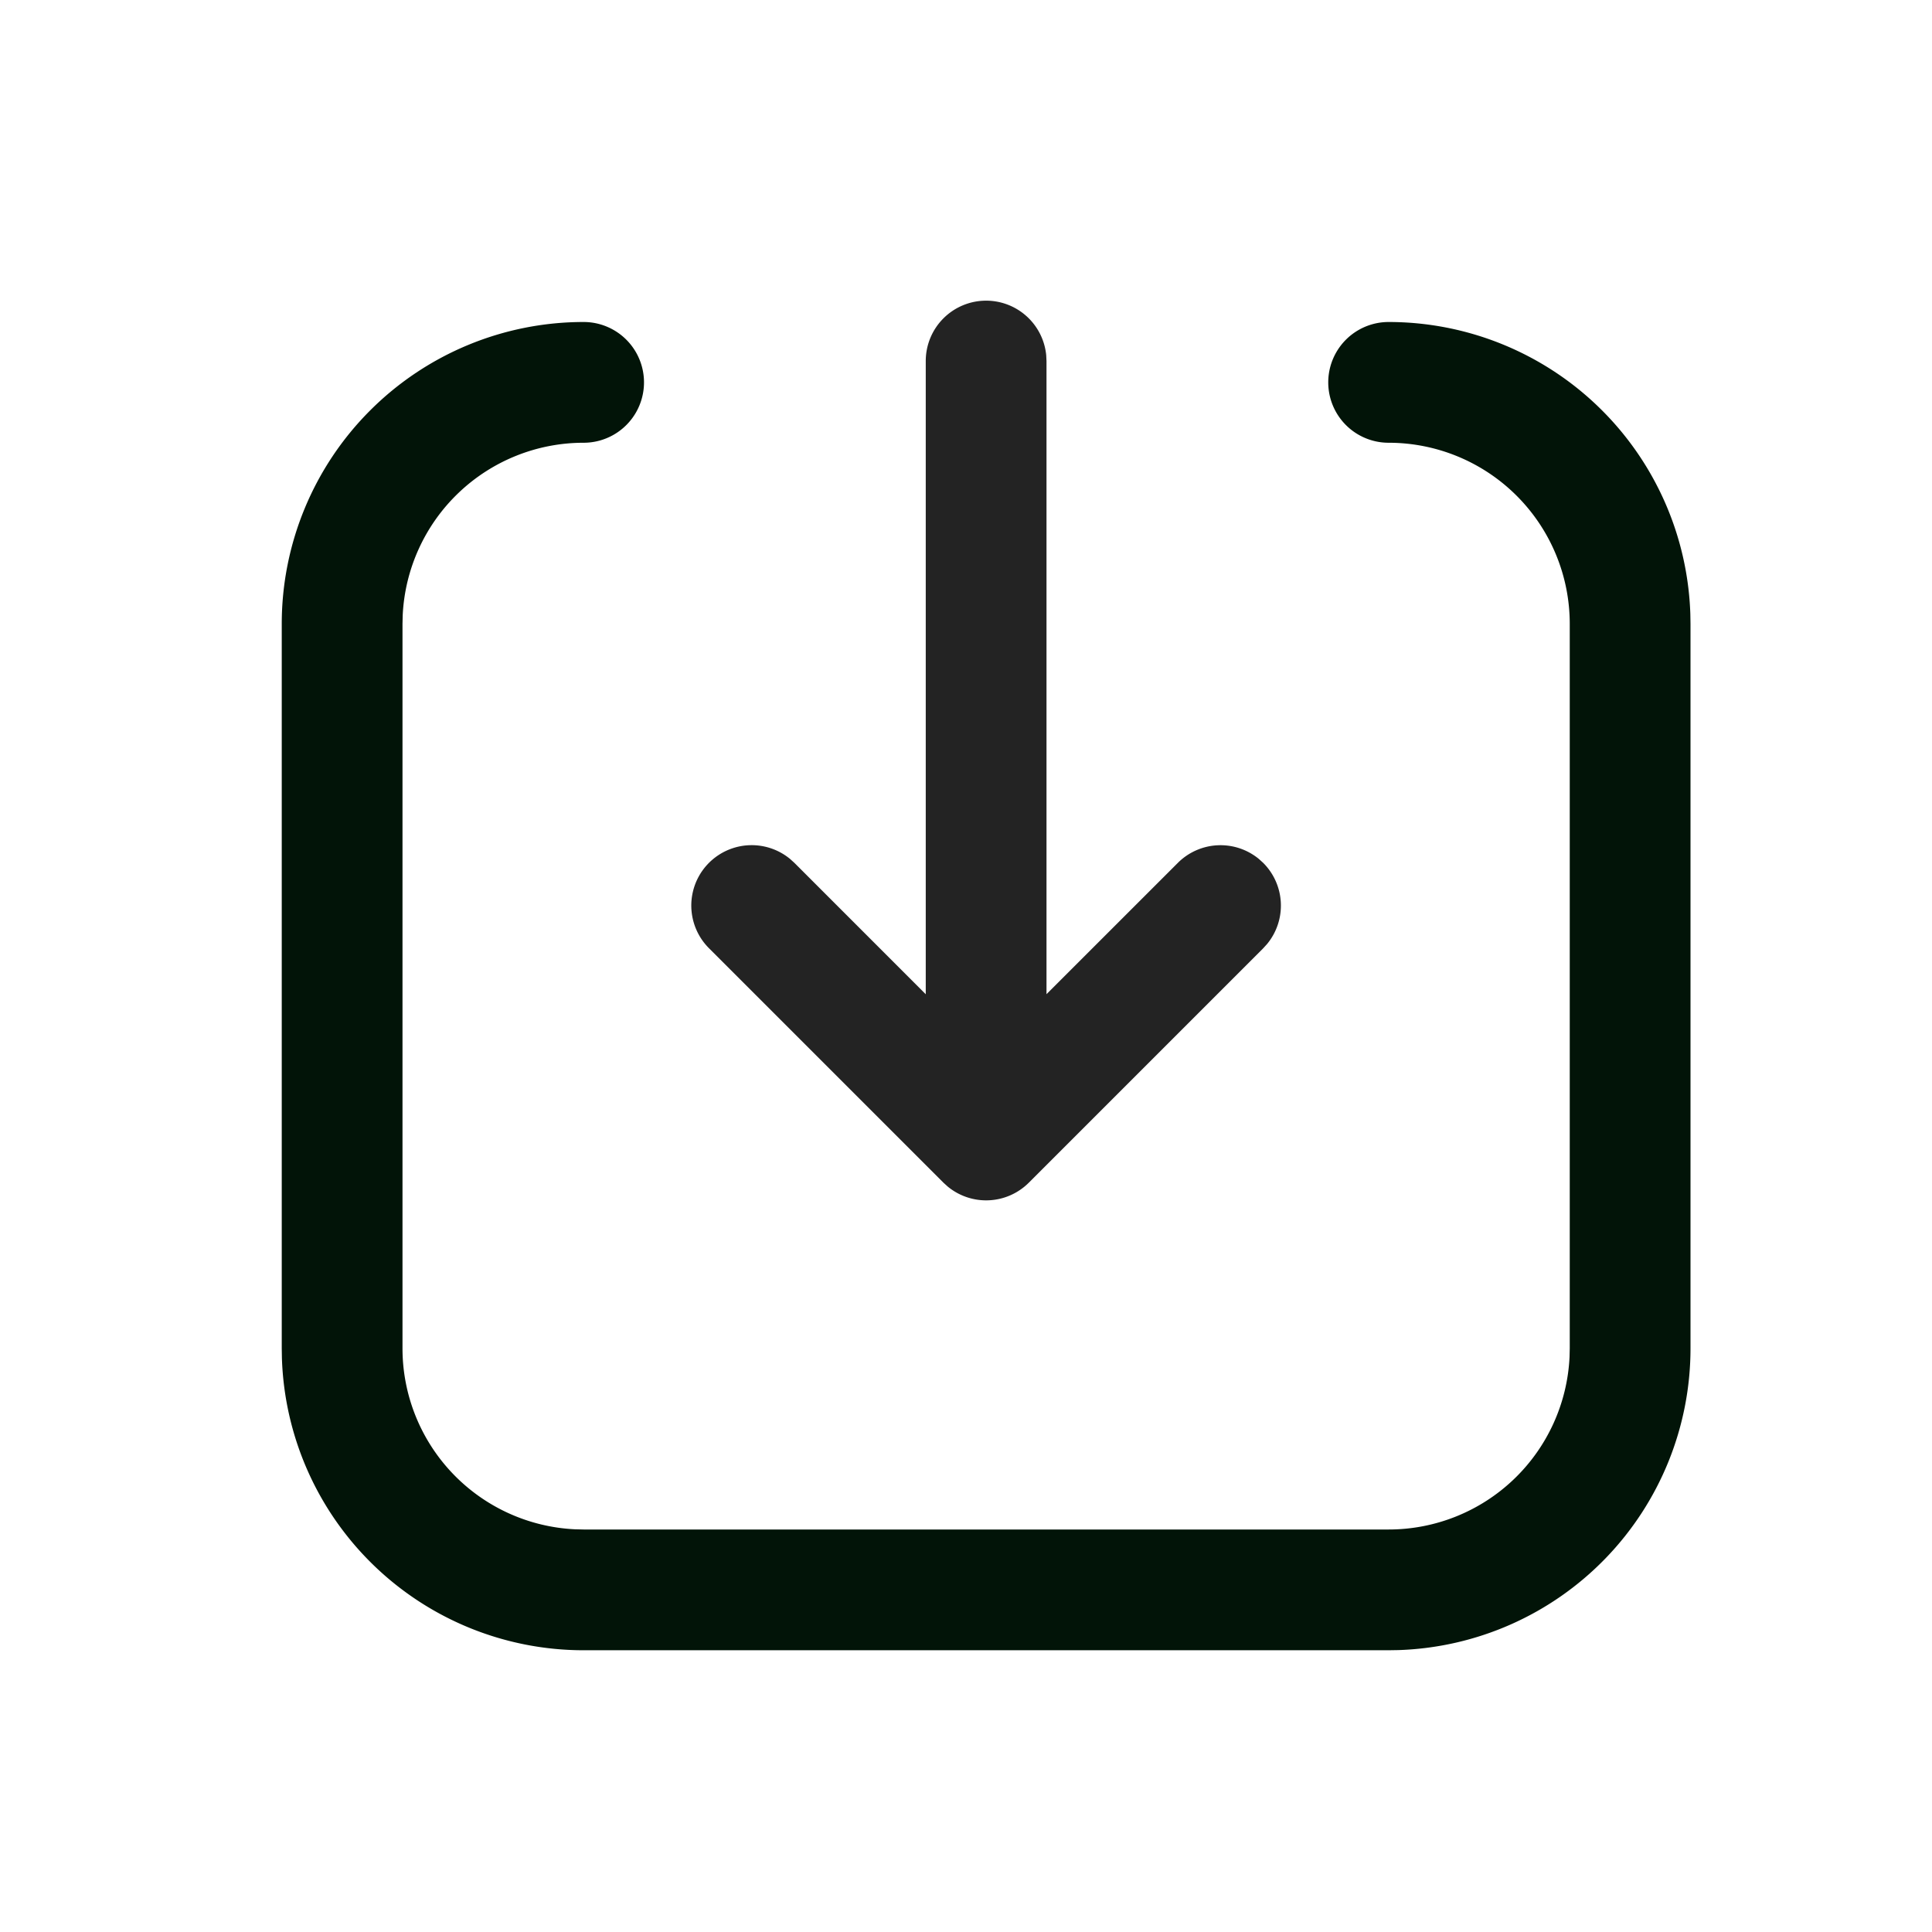 <?xml version="1.0" standalone="no"?><!DOCTYPE svg PUBLIC "-//W3C//DTD SVG 1.1//EN" "http://www.w3.org/Graphics/SVG/1.1/DTD/svg11.dtd"><svg t="1675165942684" class="icon" viewBox="0 0 1024 1024" version="1.1" xmlns="http://www.w3.org/2000/svg" p-id="6743" xmlns:xlink="http://www.w3.org/1999/xlink" width="128" height="128"><path d="M736 170.667a160 160 0 0 1 159.915 154.816L896 330.667v384a160 160 0 0 1-154.816 159.915L736 874.667h-426.667a160 160 0 0 1-159.915-154.816L149.333 714.667v-384A160 160 0 0 1 309.333 170.667a32 32 0 0 1 0 64 96 96 0 0 0-95.893 91.477L213.333 330.667v384a96 96 0 0 0 91.477 95.893L309.333 810.667h426.667a96 96 0 0 0 95.893-91.477L832 714.667v-384a96 96 0 0 0-96-96 32 32 0 0 1 0-64z" fill="#021408" p-id="6744"></path><path d="M522.667 159.36a32 32 0 0 1 31.851 28.928l0.149 3.093V526.933l69.611-69.589a32 32 0 0 1 42.965-2.069l2.283 2.069a32 32 0 0 1 2.069 42.987l-2.069 2.283-124.224 124.224a32 32 0 0 1-42.987 2.069l-2.283-2.069-124.224-124.224a32 32 0 0 1 42.965-47.339l2.283 2.069L490.667 526.976V191.36a32 32 0 0 1 32-32z" fill="#232323" p-id="6745"></path></svg>